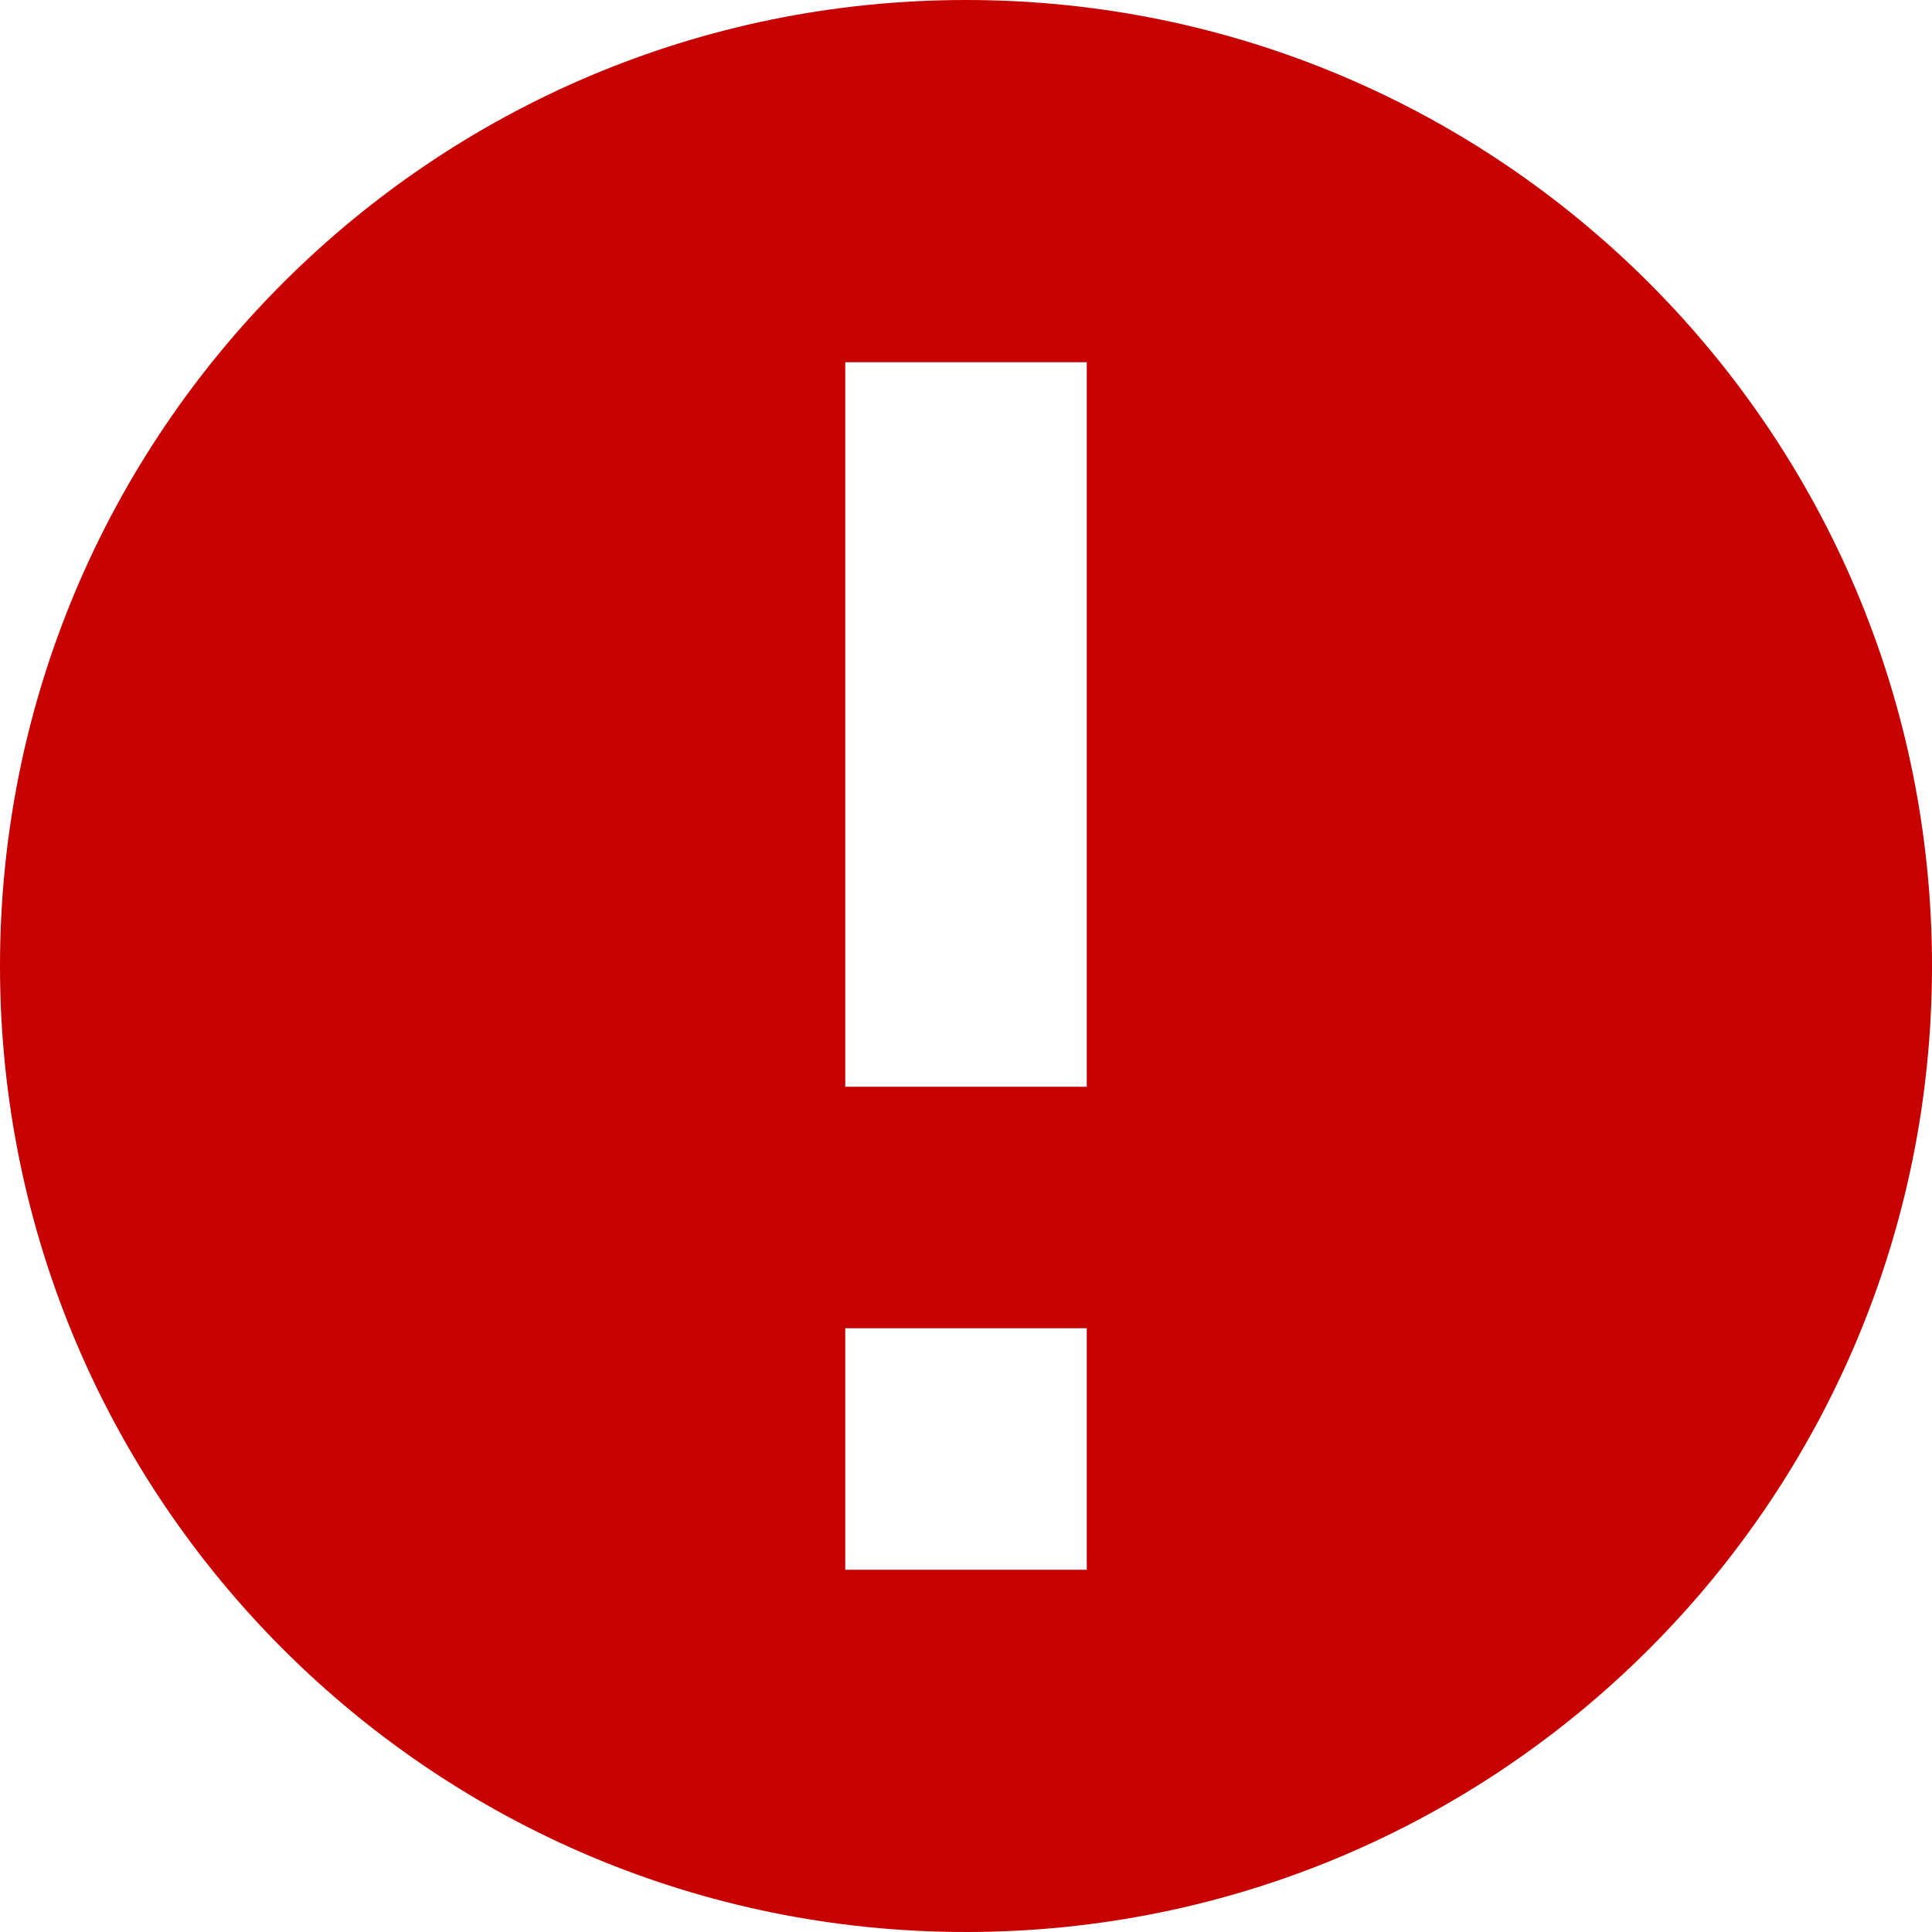 <svg xmlns="http://www.w3.org/2000/svg" width="64" height="64" viewBox="0 0 64 64"><path fill="#c70000" d="M32 0C14.327 0 0 14.327 0 32s14.327 32 32 32 32-14.327 32-32S49.673 0 32 0zm4 52h-8v-8h8v8zm0-16h-8V12h8v24z"/></svg>
